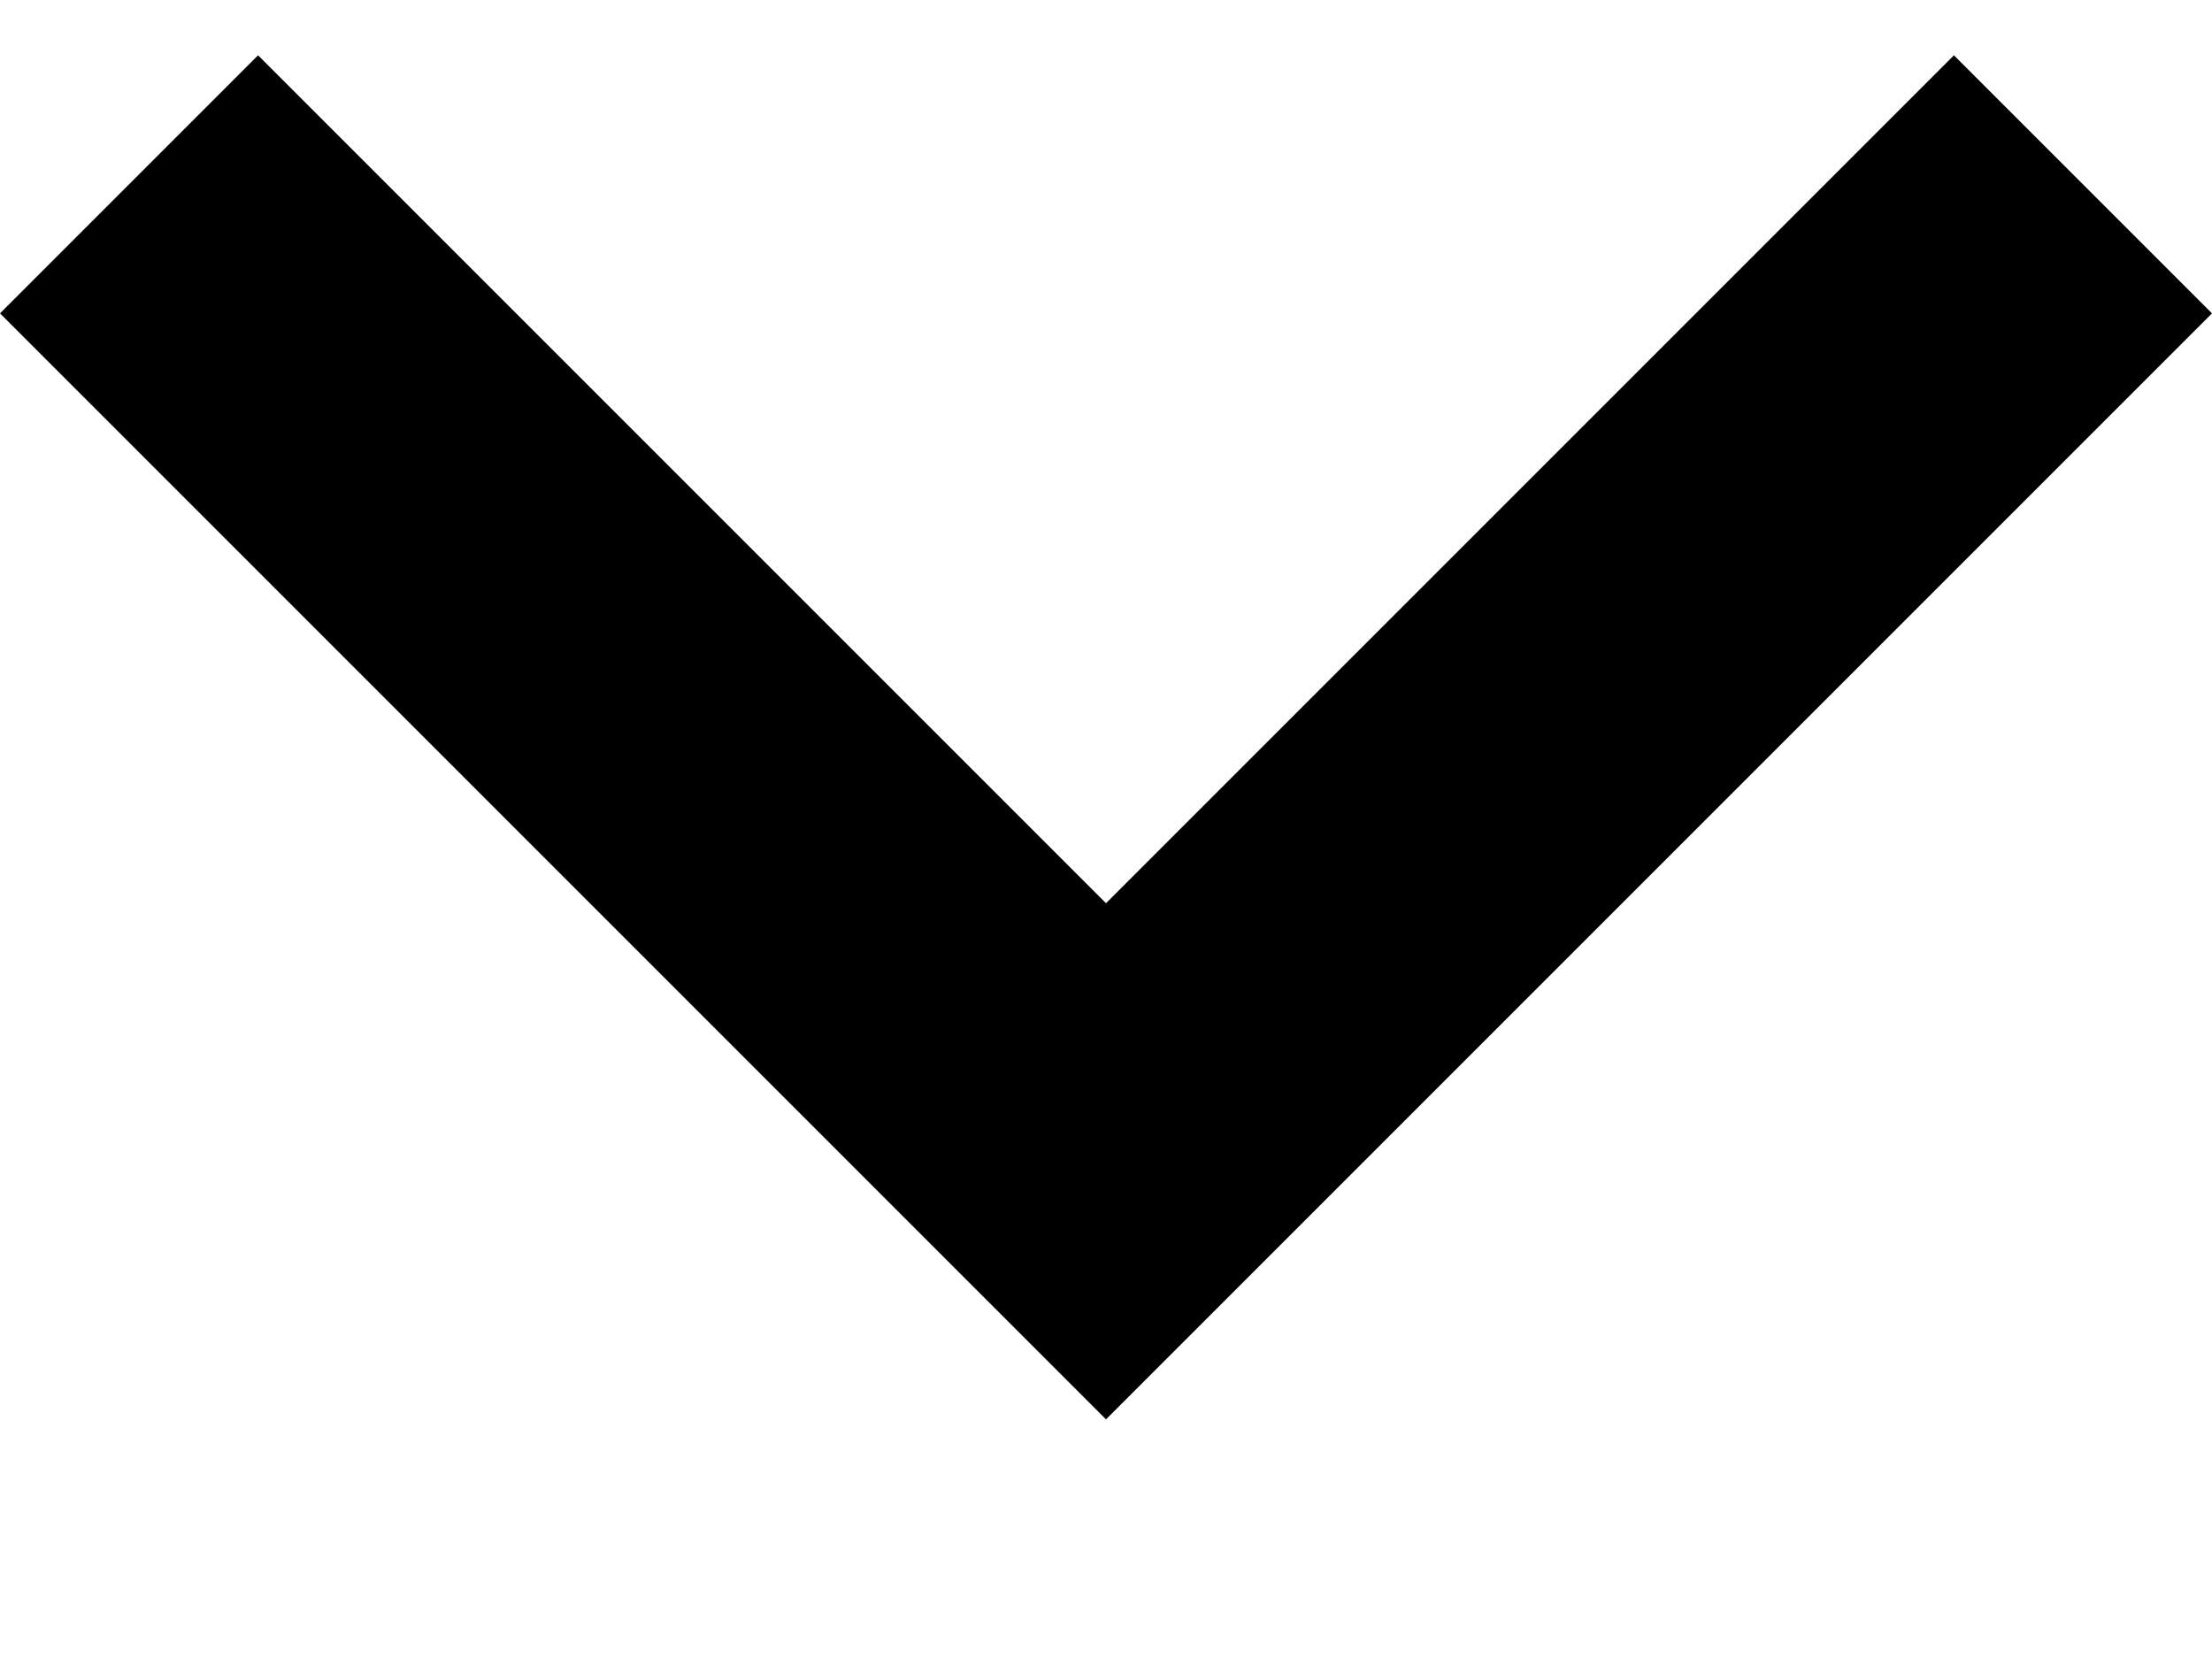 <?xml version="1.0" encoding="UTF-8" standalone="no"?>
<svg width="12px" height="9px" viewBox="0 0 12 9" version="1.1" xmlns="http://www.w3.org/2000/svg" xmlns:xlink="http://www.w3.org/1999/xlink" xmlns:sketch="http://www.bohemiancoding.com/sketch/ns">
    <!-- Generator: Sketch 3.0.3 (7891) - http://www.bohemiancoding.com/sketch -->
    <title>keyboard-arrow-down</title>
    <desc>Created with Sketch.</desc>
    <defs></defs>
    <g id="Page-1" stroke="none" stroke-width="1" fill="none" fill-rule="evenodd" sketch:type="MSPage">
        <g id="Icons-Hardware" sketch:type="MSLayerGroup" transform="translate(-132, -49)" fill="#000000">
            <g id="keyboard-arrow-down" transform="translate(132, 49.5)" sketch:type="MSShapeGroup">
                <path d="M1.4,-0.2 L6,4.4 L10.6,-0.2 L12,1.2 L6,7.2 L0,1.2 L1.4,-0.2 Z" id="Shape"></path>
            </g>
        </g>
    </g>
</svg>